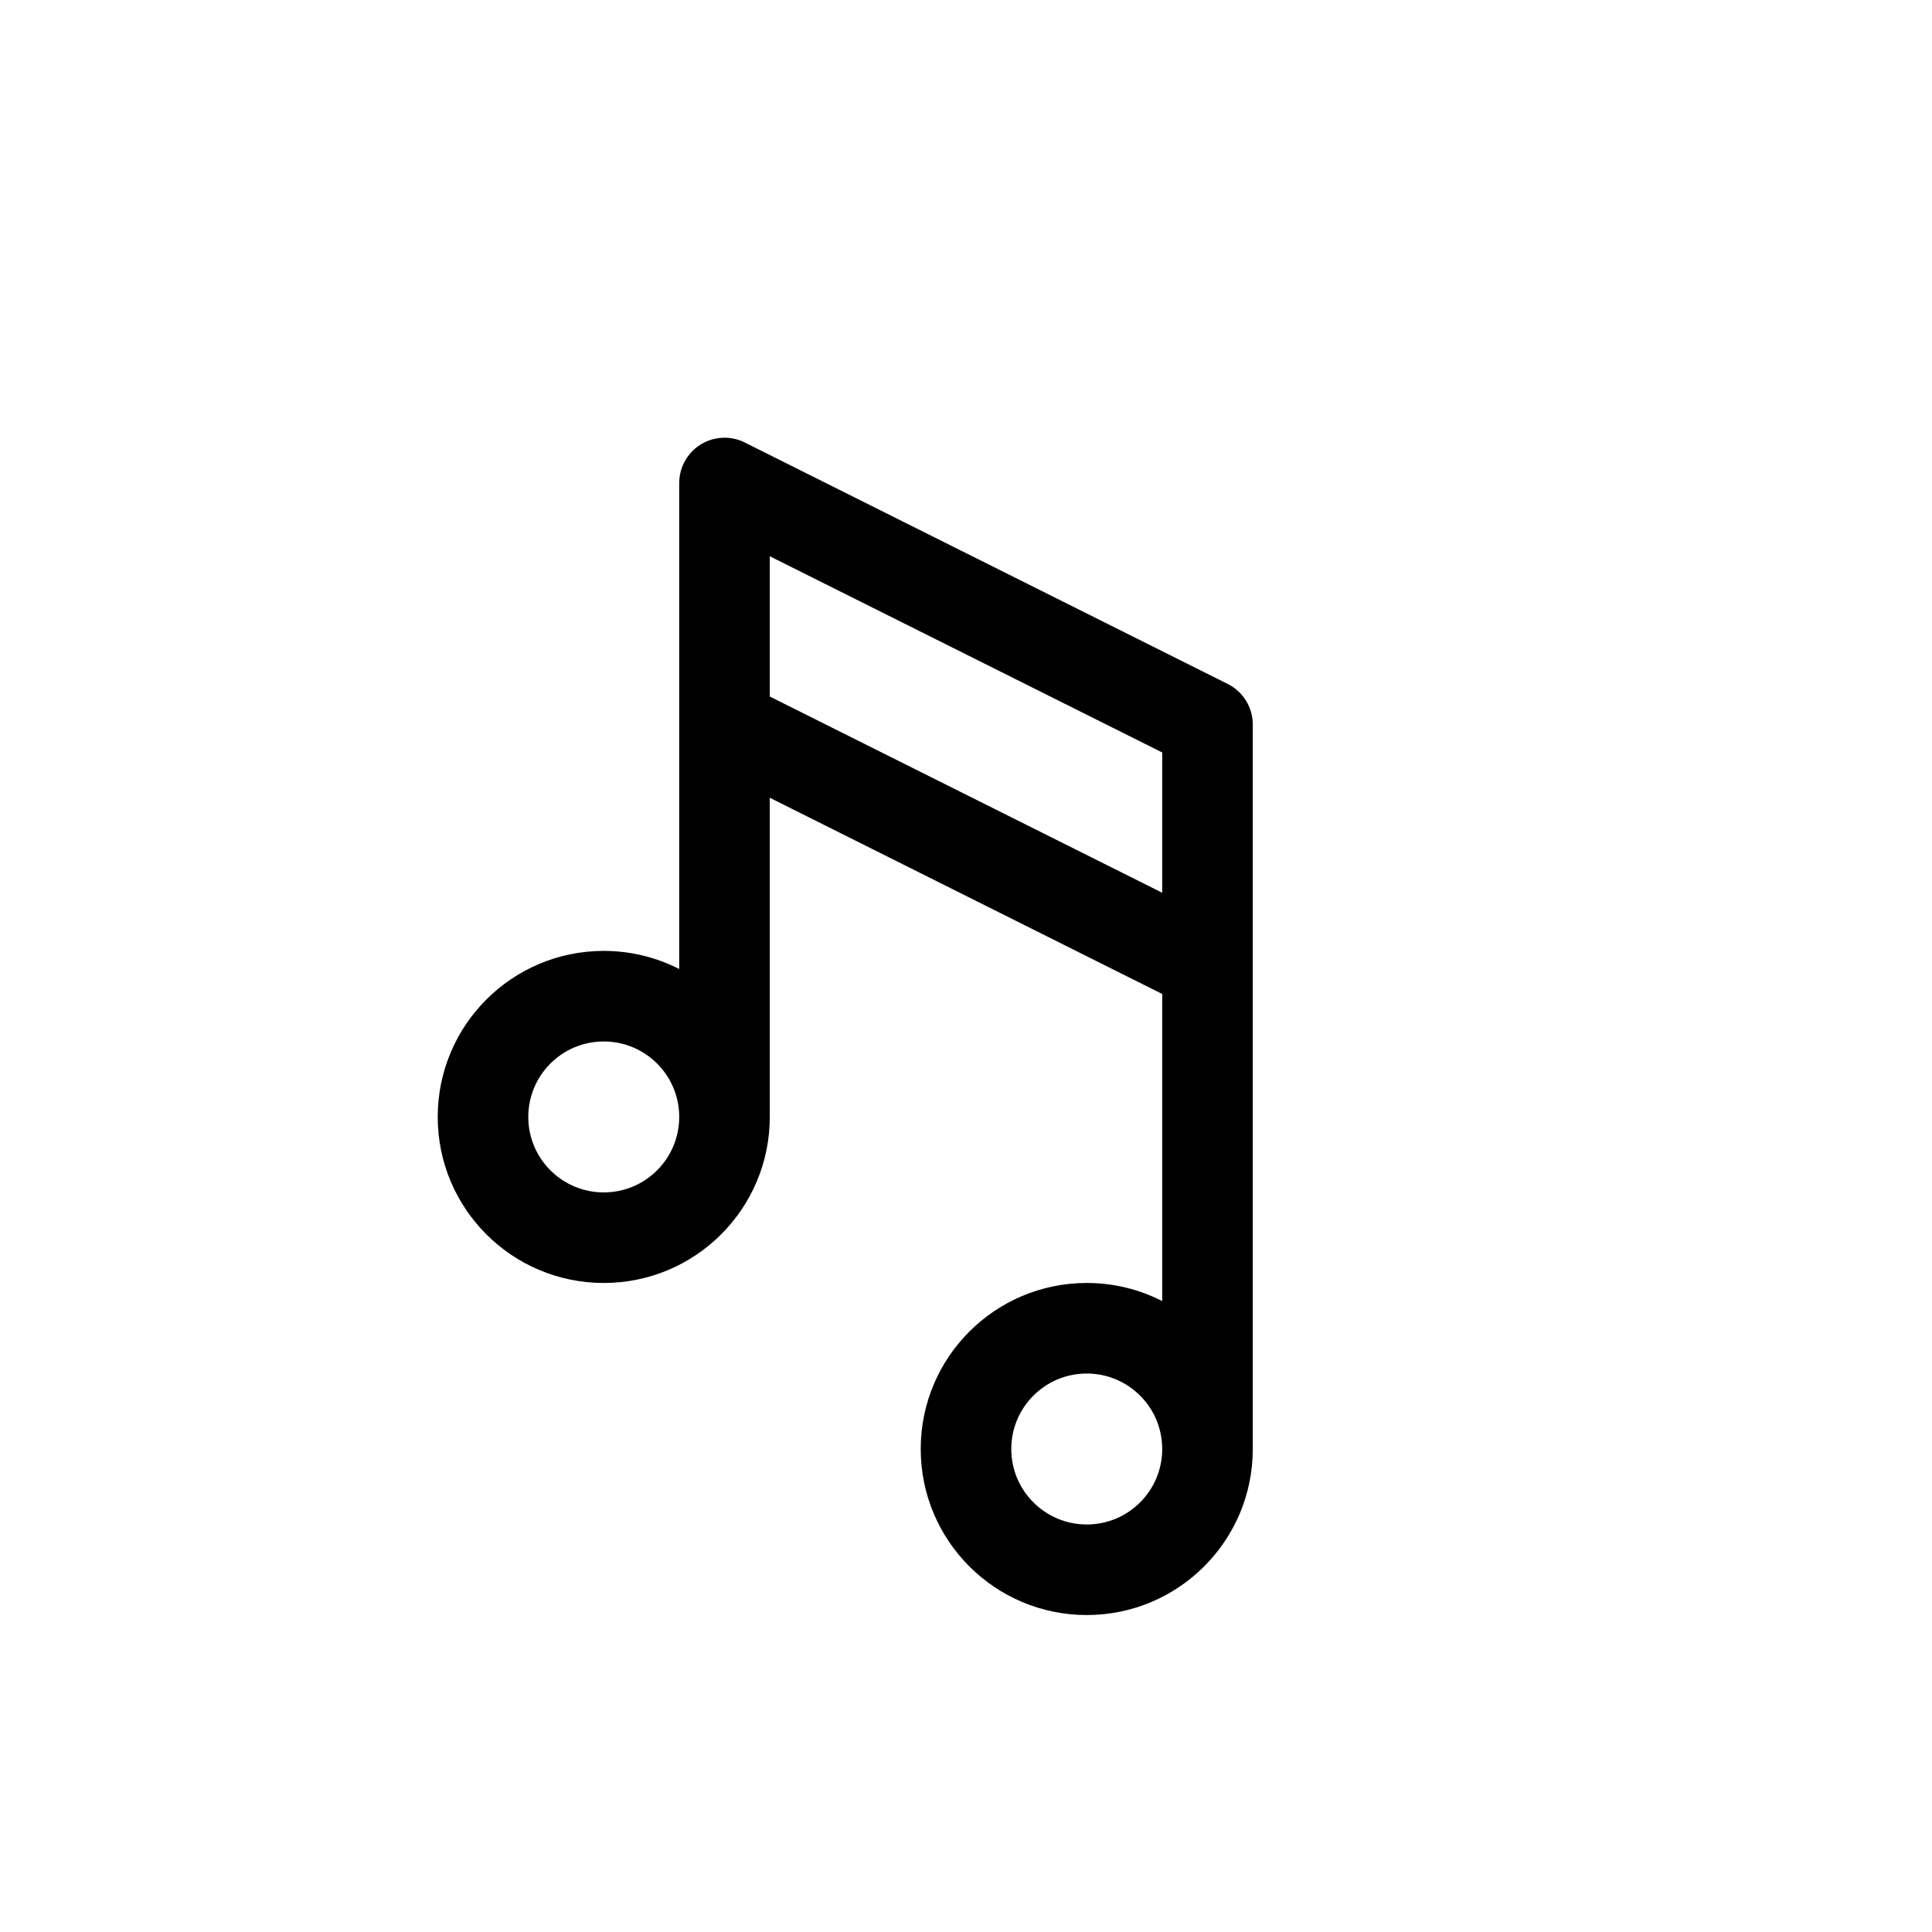 <?xml version="1.0" ?><svg fill="none" height="64" viewBox="0 0 64 64" width="64" xmlns="http://www.w3.org/2000/svg"><path clip-rule="evenodd" d="M22.868 15.016C22.639 15.28 22.5 15.623 22.5 16V32.1C21.75 31.716 20.9 31.5 20 31.5C16.962 31.5 14.5 33.962 14.5 37C14.5 40.038 16.962 42.5 20 42.5C23.038 42.5 25.5 40.038 25.5 37V26.427L38.5 32.927V43.1C37.75 42.716 36.9 42.5 36 42.5C32.962 42.5 30.5 44.962 30.5 48C30.5 51.038 32.962 53.5 36 53.5C39.038 53.5 41.5 51.038 41.5 48V24C41.5 23.432 41.179 22.912 40.671 22.658L24.698 14.672C24.489 14.562 24.252 14.5 24 14.5C23.625 14.5 23.283 14.637 23.02 14.864C22.965 14.911 22.915 14.962 22.868 15.016ZM22.5 37C22.5 35.619 21.381 34.5 20 34.5C18.619 34.5 17.5 35.619 17.5 37C17.5 38.381 18.619 39.5 20 39.5C21.381 39.5 22.5 38.381 22.5 37ZM36 45.5C37.381 45.5 38.5 46.619 38.5 48C38.5 49.381 37.381 50.5 36 50.5C34.619 50.5 33.5 49.381 33.5 48C33.5 46.619 34.619 45.5 36 45.5ZM25.5 18.427V23.073L38.5 29.573V24.927L25.5 18.427Z" fill="black" fill-rule="evenodd"/></svg>